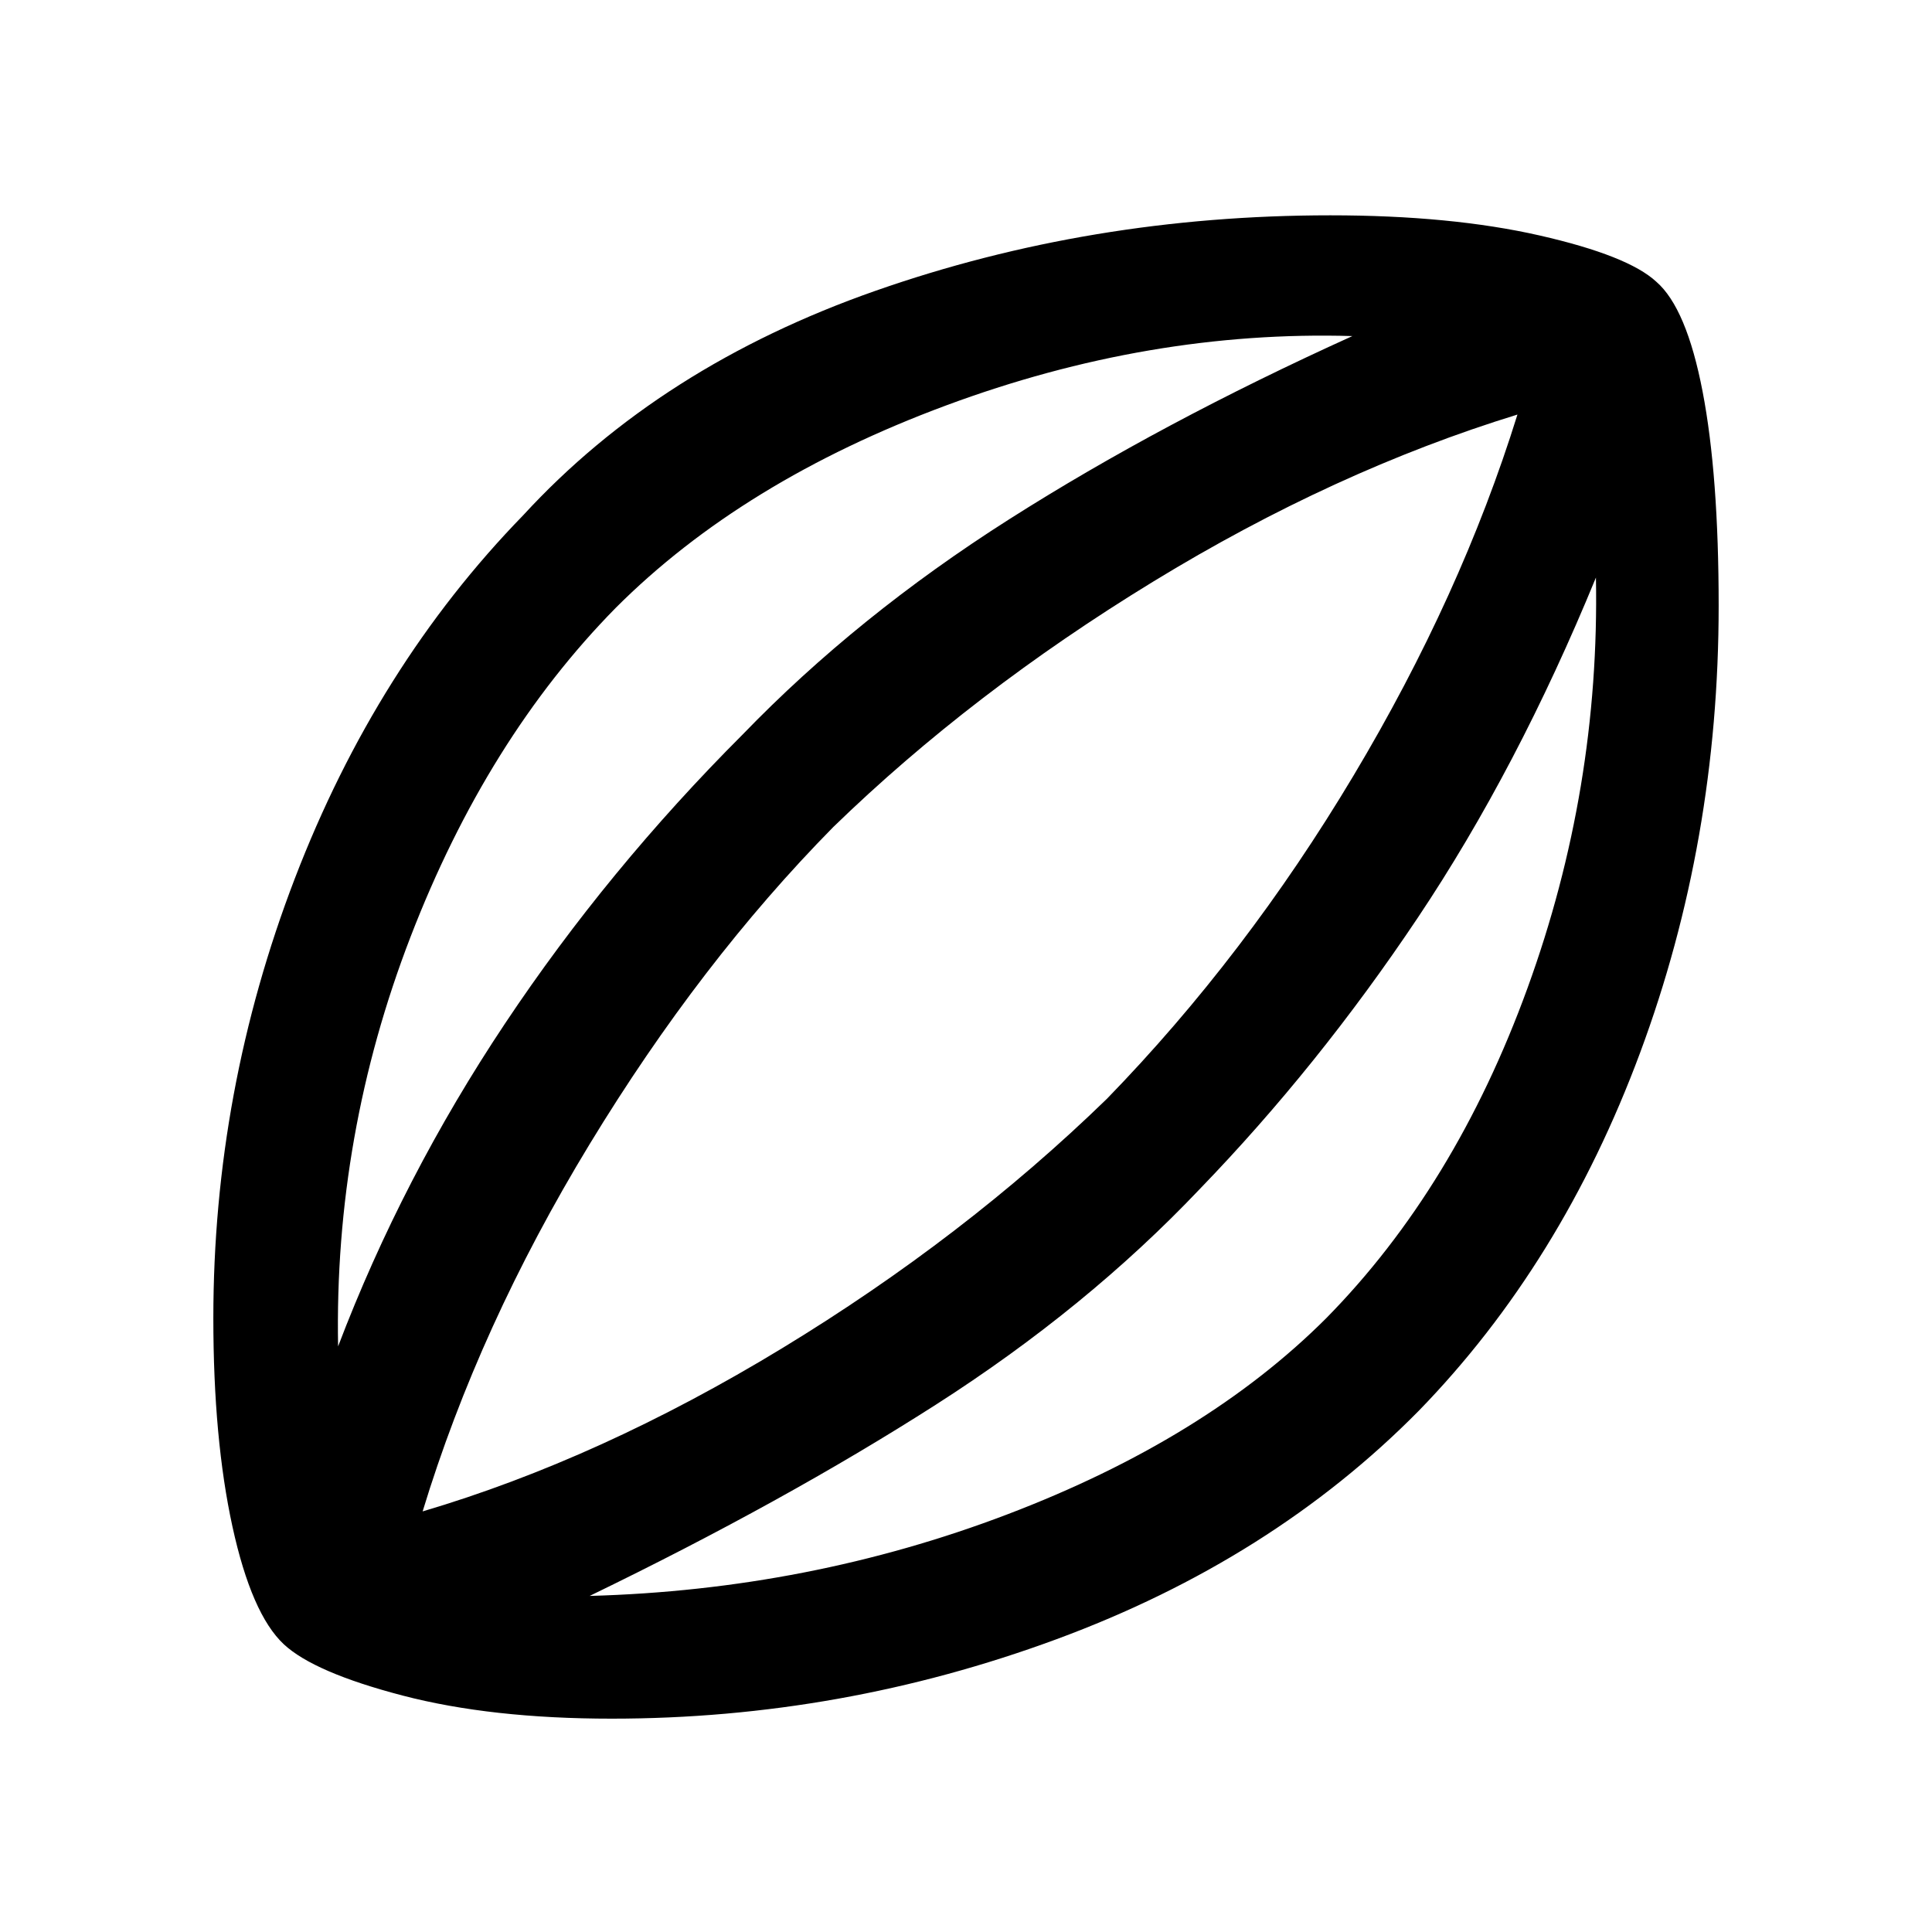 <svg xmlns="http://www.w3.org/2000/svg" height="40" width="40"><path d="M12.667 35.583Q10.167 35.583 8.333 35.104Q6.5 34.625 5.875 34.042Q5.208 33.417 4.812 31.604Q4.417 29.792 4.417 27.292Q4.417 22.583 6.104 18.188Q7.792 13.792 10.833 10.667Q13.667 7.583 18.125 6.021Q22.583 4.458 27.542 4.458Q30.042 4.458 31.875 4.875Q33.708 5.292 34.292 5.833Q34.917 6.375 35.25 8.104Q35.583 9.833 35.583 12.542Q35.583 17.417 33.958 21.792Q32.333 26.167 29.375 29.208Q26.333 32.292 21.875 33.938Q17.417 35.583 12.667 35.583ZM7 27.875Q8.333 24.375 10.458 21.188Q12.583 18 15.375 15.208Q17.75 12.75 20.896 10.75Q24.042 8.75 28 6.958Q23.792 6.833 19.583 8.396Q15.375 9.958 12.75 12.583Q10.083 15.292 8.5 19.396Q6.917 23.5 7 27.875ZM12.208 33.042Q16.75 32.917 20.854 31.354Q24.958 29.792 27.458 27.292Q30.125 24.583 31.625 20.458Q33.125 16.333 33.042 11.958Q31.417 15.917 29.354 19Q27.292 22.083 24.833 24.625Q22.5 27.083 19.375 29.083Q16.25 31.083 12.208 33.042ZM8.75 31.292Q12.417 30.208 16.188 27.917Q19.958 25.625 22.917 22.75Q25.792 19.792 28.021 16.062Q30.25 12.333 31.417 8.583Q27.625 9.75 23.875 12.042Q20.125 14.333 17.25 17.125Q14.5 19.917 12.208 23.688Q9.917 27.458 8.75 31.292ZM20.125 19.917Q20.125 19.917 20.125 19.917Q20.125 19.917 20.125 19.917Q20.125 19.917 20.125 19.917Q20.125 19.917 20.125 19.917Q20.125 19.917 20.125 19.917Q20.125 19.917 20.125 19.917Q20.125 19.917 20.125 19.917Q20.125 19.917 20.125 19.917Z"/></svg>